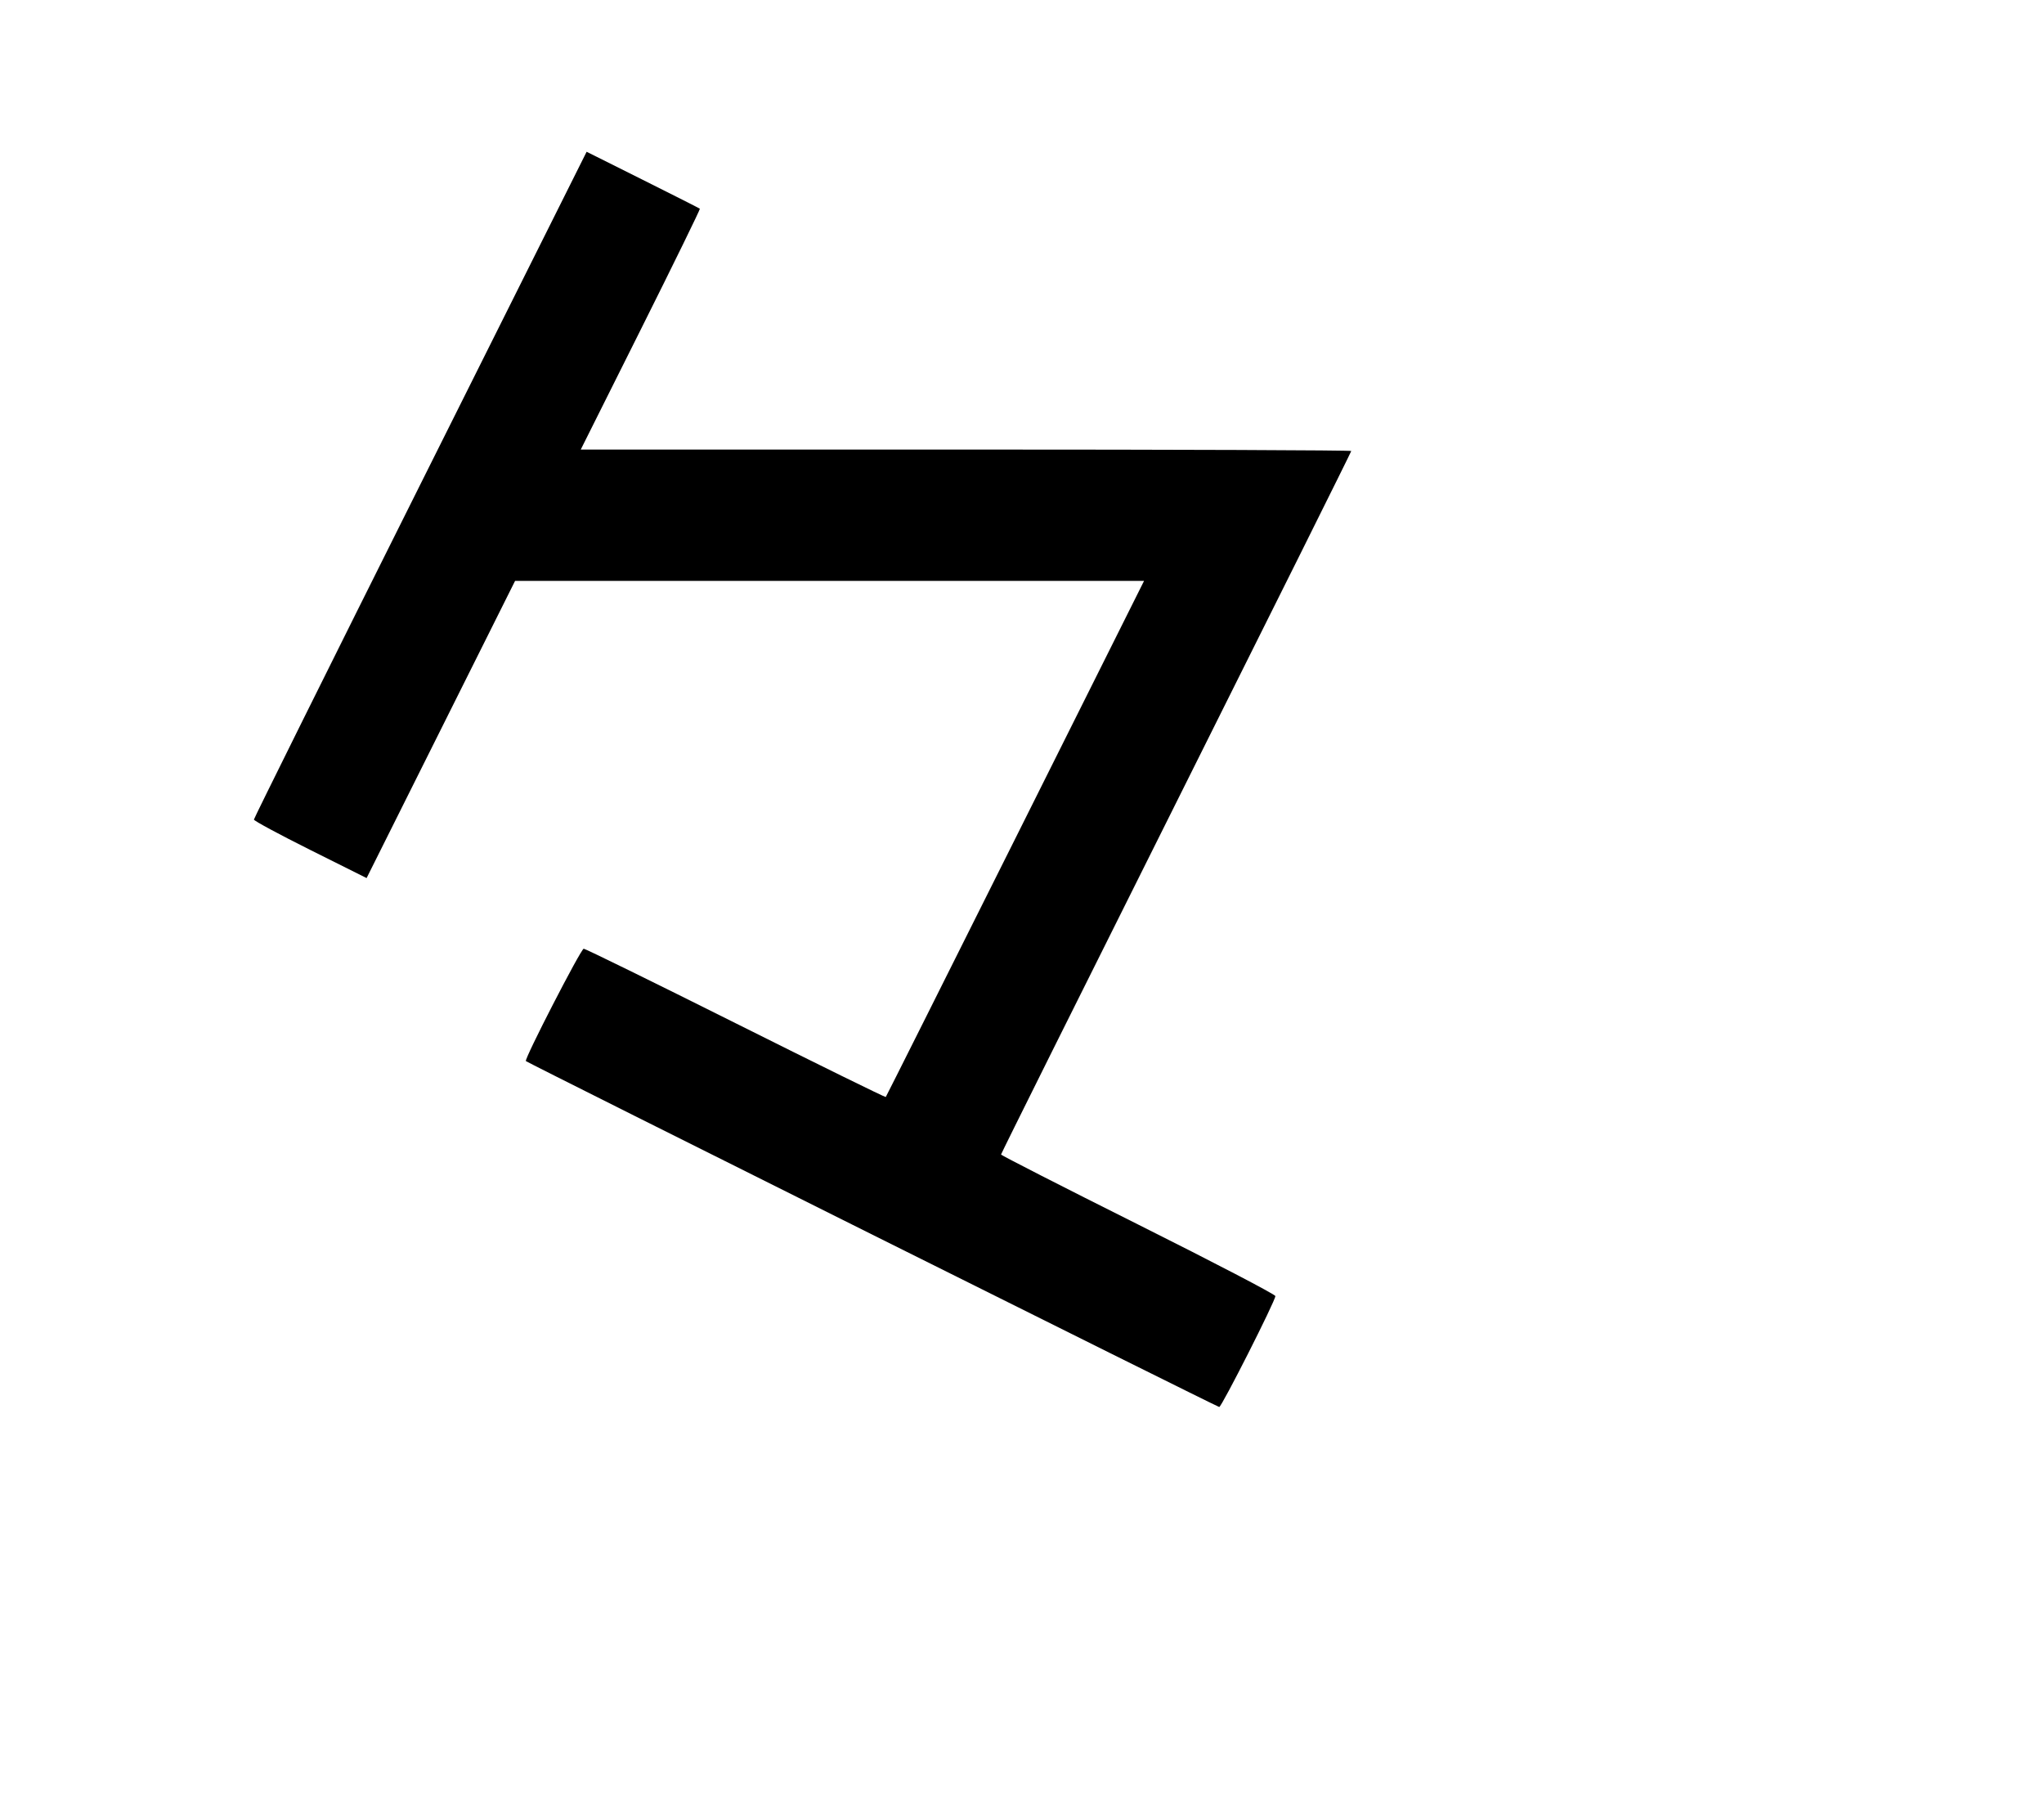 <svg width="136mm" height="120mm" version="1.1" viewBox="0 0 600 529.412" xmlns="http://www.w3.org/2000/svg"><path d="M123.367 142.208 C 96.508 195.924,74.533 240.167,74.533 240.527 C 74.533 240.887,81.976 244.897,91.074 249.439 L 107.614 257.696 129.404 214.090 L 151.194 170.483 243.511 170.483 L 335.828 170.483 298.039 246.087 C 277.254 287.669,260.141 321.809,260.009 321.954 C 259.876 322.098,240.066 312.364,215.986 300.322 C 191.905 288.280,171.818 278.428,171.348 278.428 C 170.533 278.428,153.816 310.902,154.370 311.409 C 155.056 312.037,357.323 412.929,357.896 412.929 C 358.604 412.929,374.378 381.770,374.378 380.371 C 374.378 379.904,356.259 370.460,334.113 359.386 C 311.967 348.311,293.848 339.057,293.848 338.822 C 293.848 338.586,316.979 292.133,345.250 235.593 C 373.521 179.052,396.652 132.598,396.652 132.362 C 396.652 132.125,345.763 131.932,283.566 131.932 L 170.479 131.932 188.093 96.713 C 197.780 77.343,205.588 61.387,205.443 61.256 C 205.298 61.125,197.760 57.311,188.690 52.780 L 172.201 44.542 123.367 142.208 " stroke="none" fill-rule="evenodd" fill="black"></path></svg>
